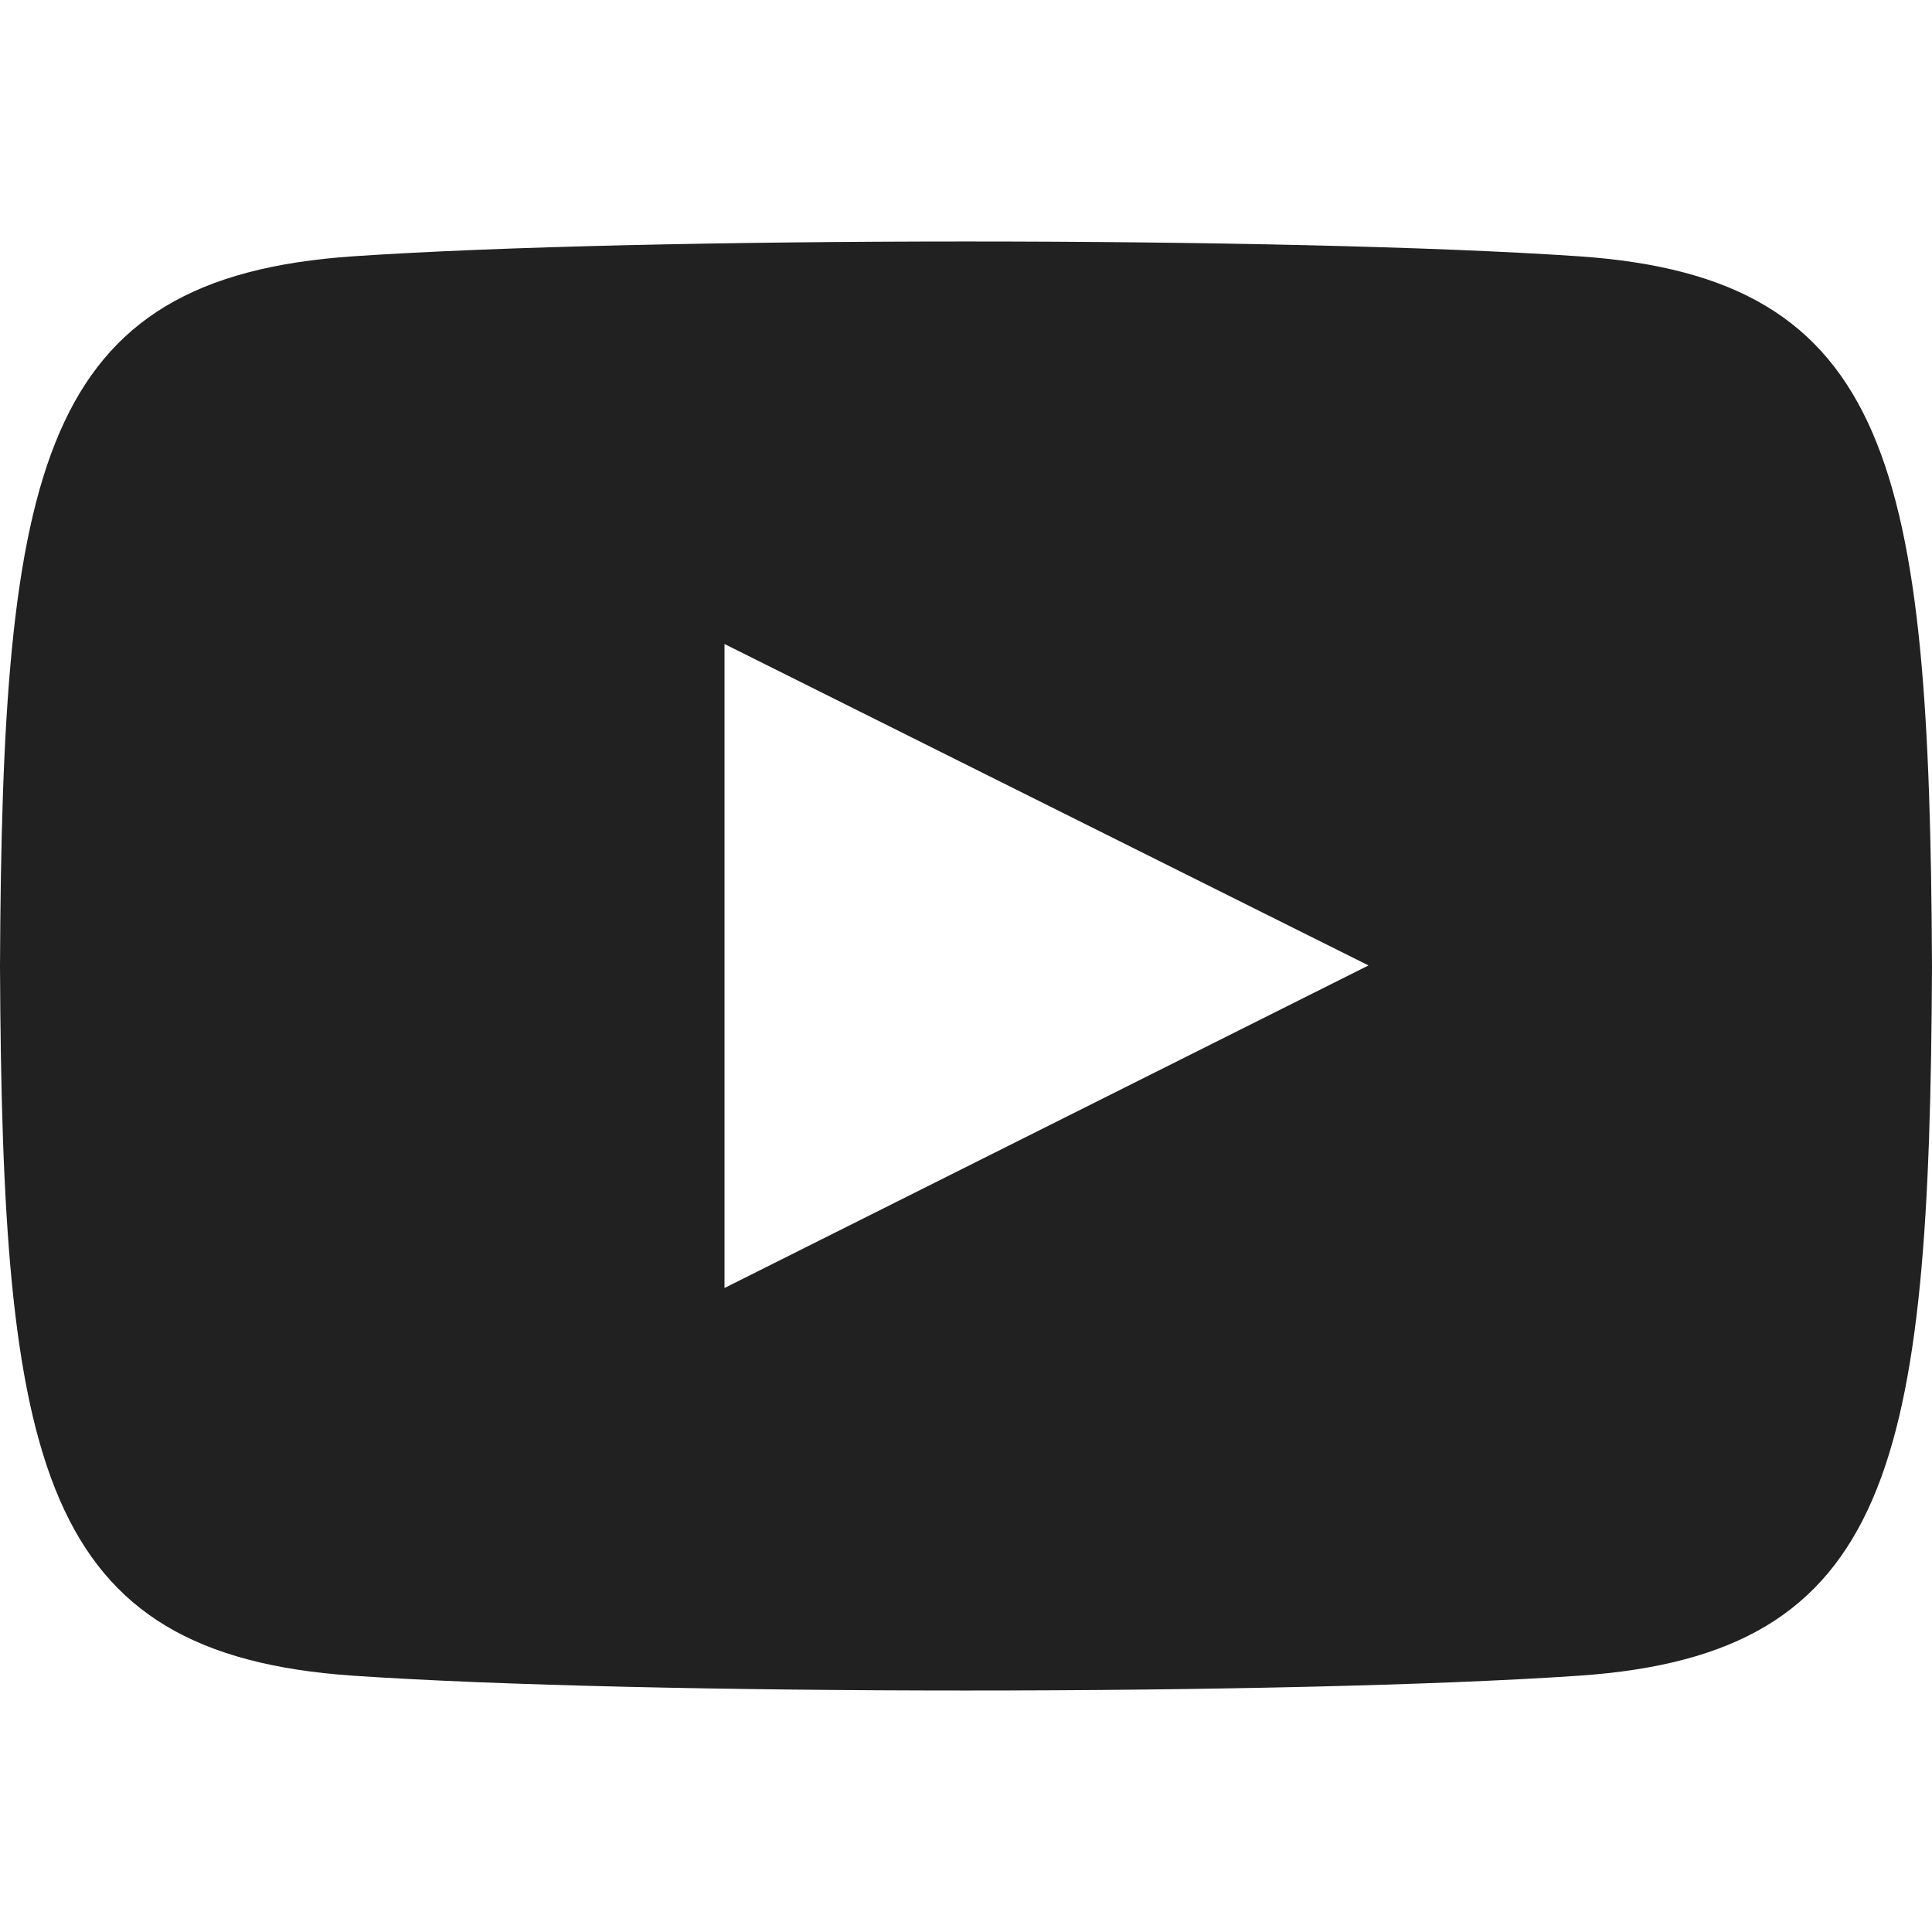 <?xml version="1.0" encoding="UTF-8" standalone="no"?>
<!DOCTYPE svg PUBLIC "-//W3C//DTD SVG 1.1//EN" "http://www.w3.org/Graphics/SVG/1.1/DTD/svg11.dtd">
<svg width="100%" height="100%" viewBox="0 0 24 24" version="1.1" xmlns="http://www.w3.org/2000/svg" xmlns:xlink="http://www.w3.org/1999/xlink" xml:space="preserve" xmlns:serif="http://www.serif.com/" style="fill-rule:evenodd;clip-rule:evenodd;stroke-linejoin:round;stroke-miterlimit:2;">
    <path d="M19.615,3.184C16.011,2.938 7.984,2.939 4.385,3.184C0.488,3.45 0.029,5.804 -0,12C0.029,18.185 0.484,20.549 4.385,20.816C7.985,21.061 16.011,21.062 19.615,20.816C23.512,20.55 23.971,18.196 24,12C23.971,5.815 23.516,3.451 19.615,3.184ZM9,16L9,8L17,11.993L9,16Z" style="fill:rgb(33,33,33);fill-rule:nonzero;"/>
</svg>
